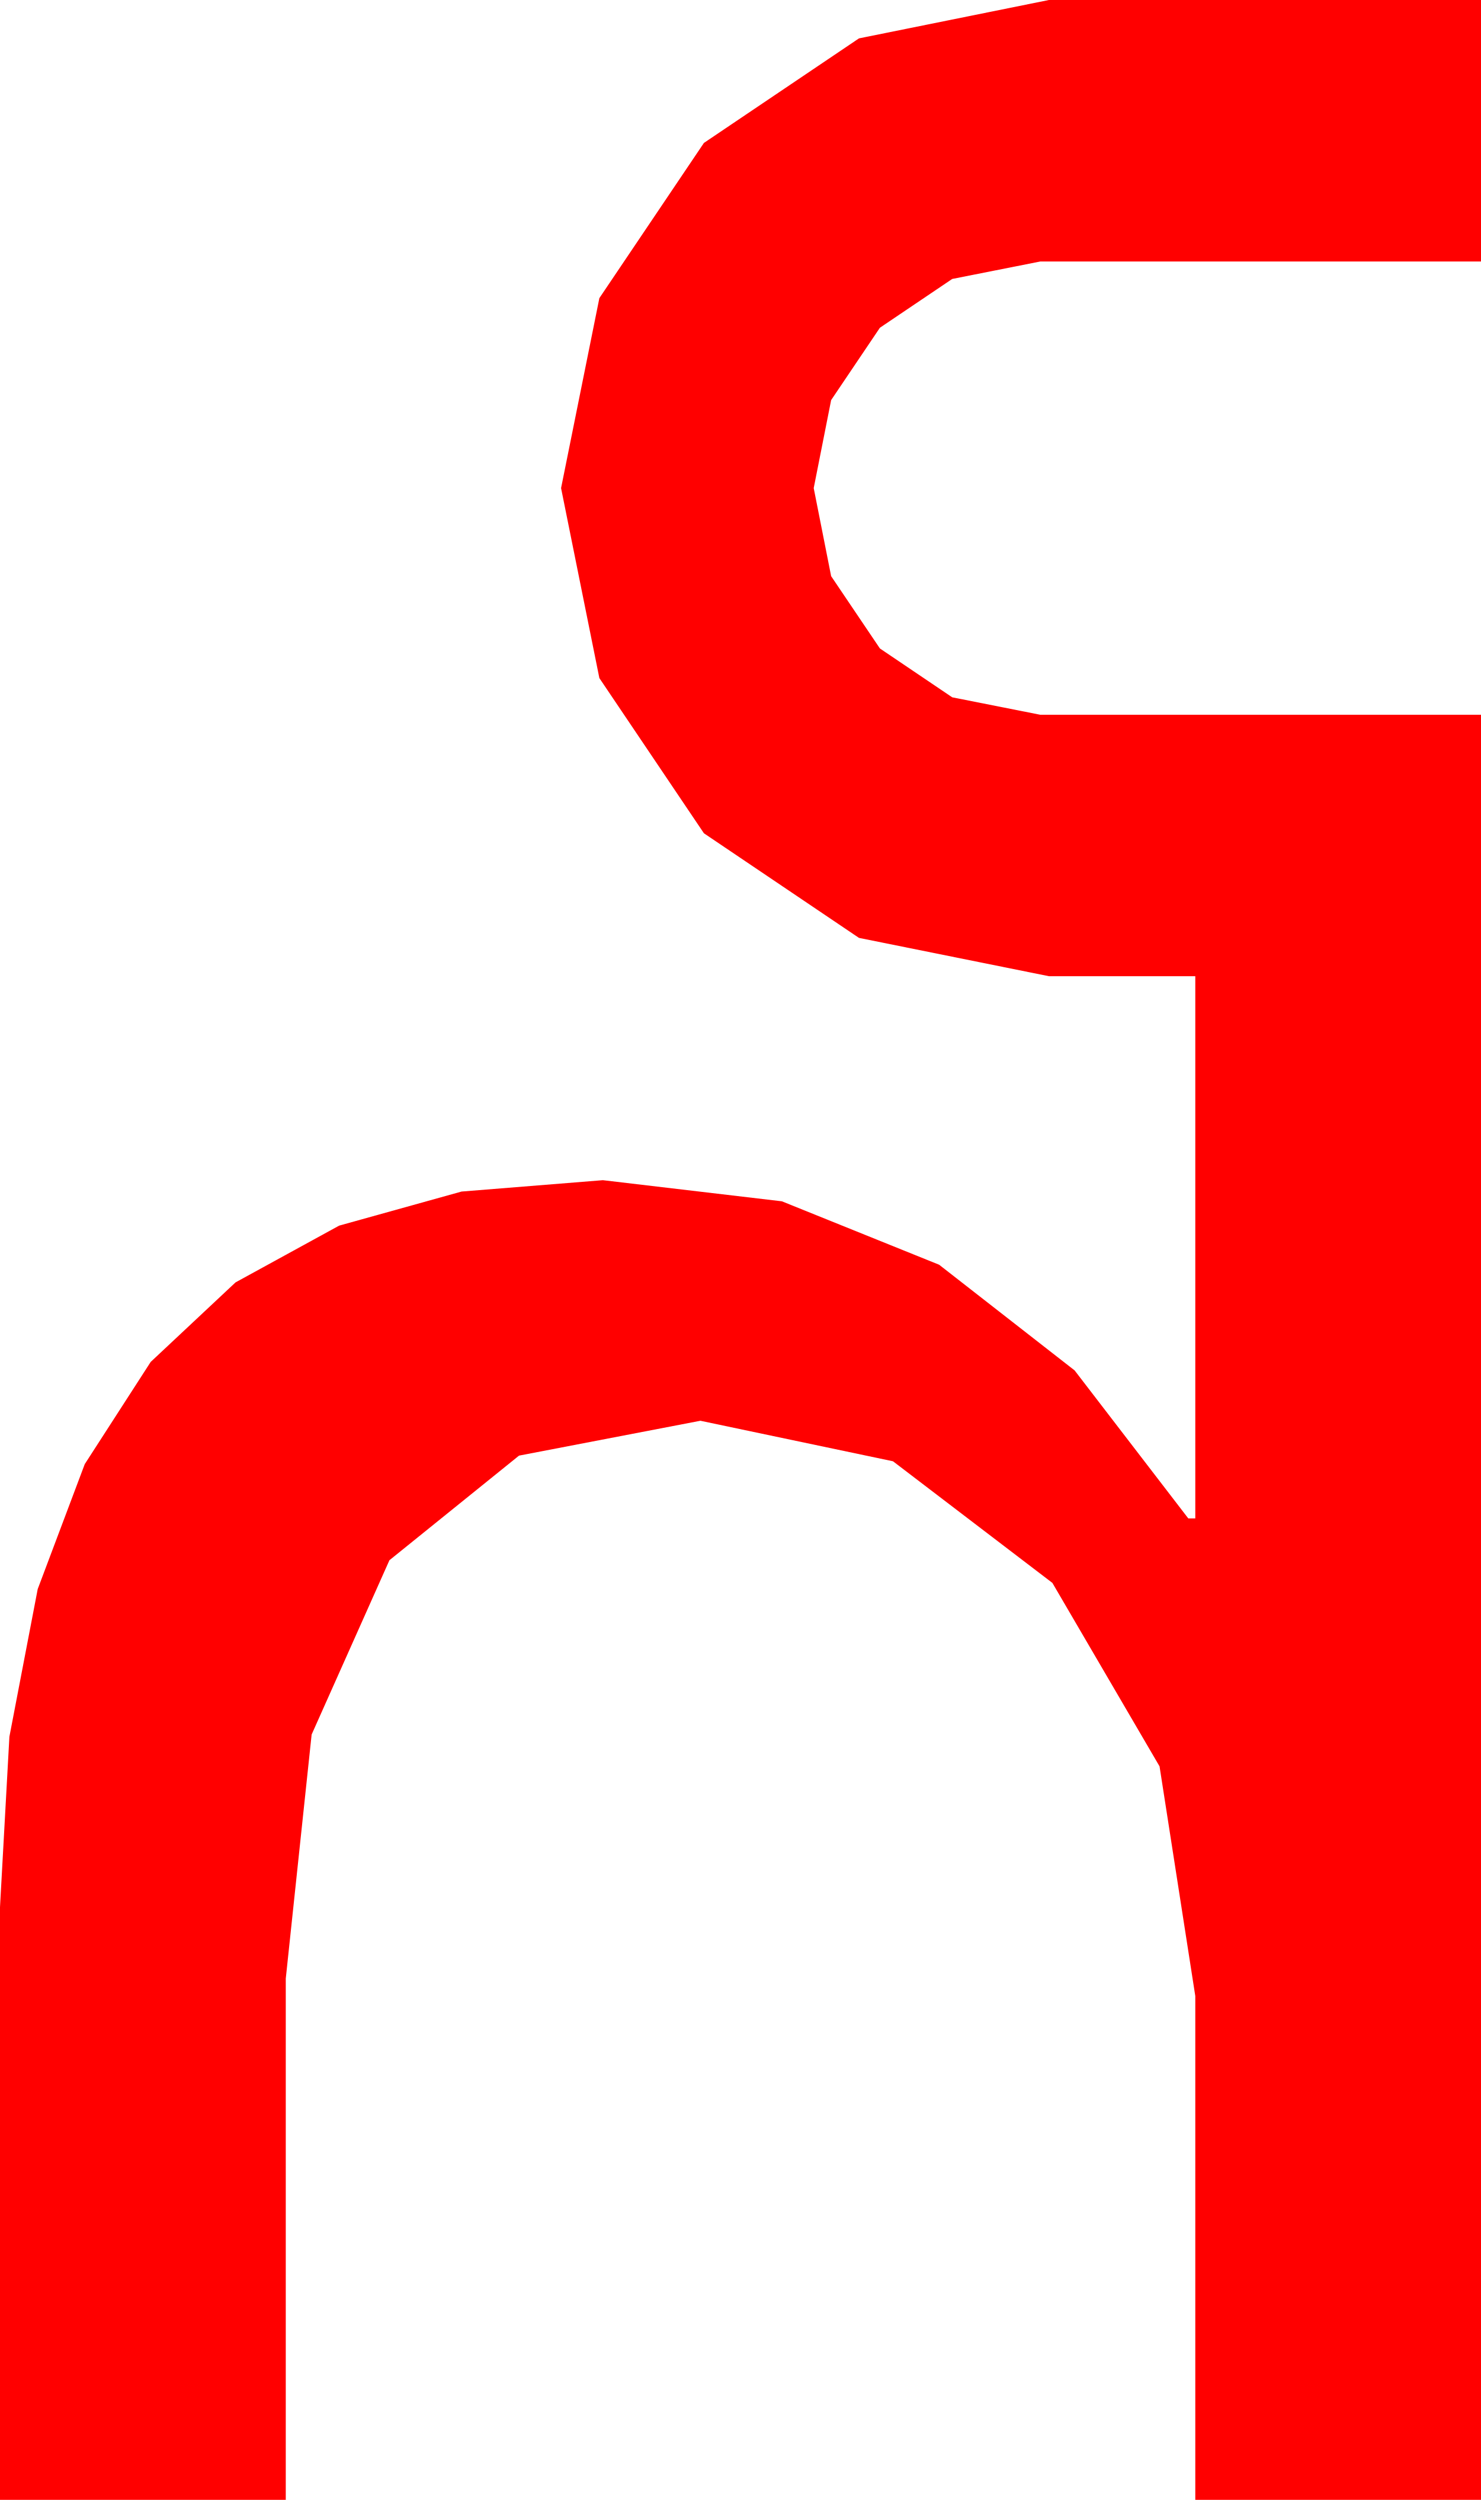 <?xml version="1.0" encoding="utf-8"?>
<!DOCTYPE svg PUBLIC "-//W3C//DTD SVG 1.1//EN" "http://www.w3.org/Graphics/SVG/1.1/DTD/svg11.dtd">
<svg width="24.902" height="42.012" xmlns="http://www.w3.org/2000/svg" xmlns:xlink="http://www.w3.org/1999/xlink" xmlns:xml="http://www.w3.org/XML/1998/namespace" version="1.1">
  <g>
    <g>
      <path style="fill:#FF0000;fill-opacity:1" d="M17.637,0L24.902,0 24.902,4.395 17.49,4.395 16.011,4.688 14.795,5.508 13.975,6.724 13.682,8.203 13.975,9.683 14.795,10.898 16.011,11.719 17.49,12.012 24.902,12.012 24.902,42.012 20.098,42.012 20.098,33.545 19.497,29.685 17.695,26.602 15.015,24.558 11.777,23.877 8.727,24.463 6.548,26.221 5.24,29.15 4.805,33.252 4.805,42.012 0,42.012 0,32.051 0.158,29.187 0.634,26.706 1.425,24.606 2.534,22.888 3.96,21.552 5.702,20.598 7.761,20.025 10.137,19.834 13.147,20.189 15.791,21.255 18.069,23.031 19.98,25.518 20.098,25.518 20.098,16.406 17.637,16.406 14.443,15.762 11.836,14.004 10.078,11.396 9.434,8.203 10.078,5.01 11.836,2.402 14.443,0.645 17.637,0z" />
    </g>
  </g>
</svg>